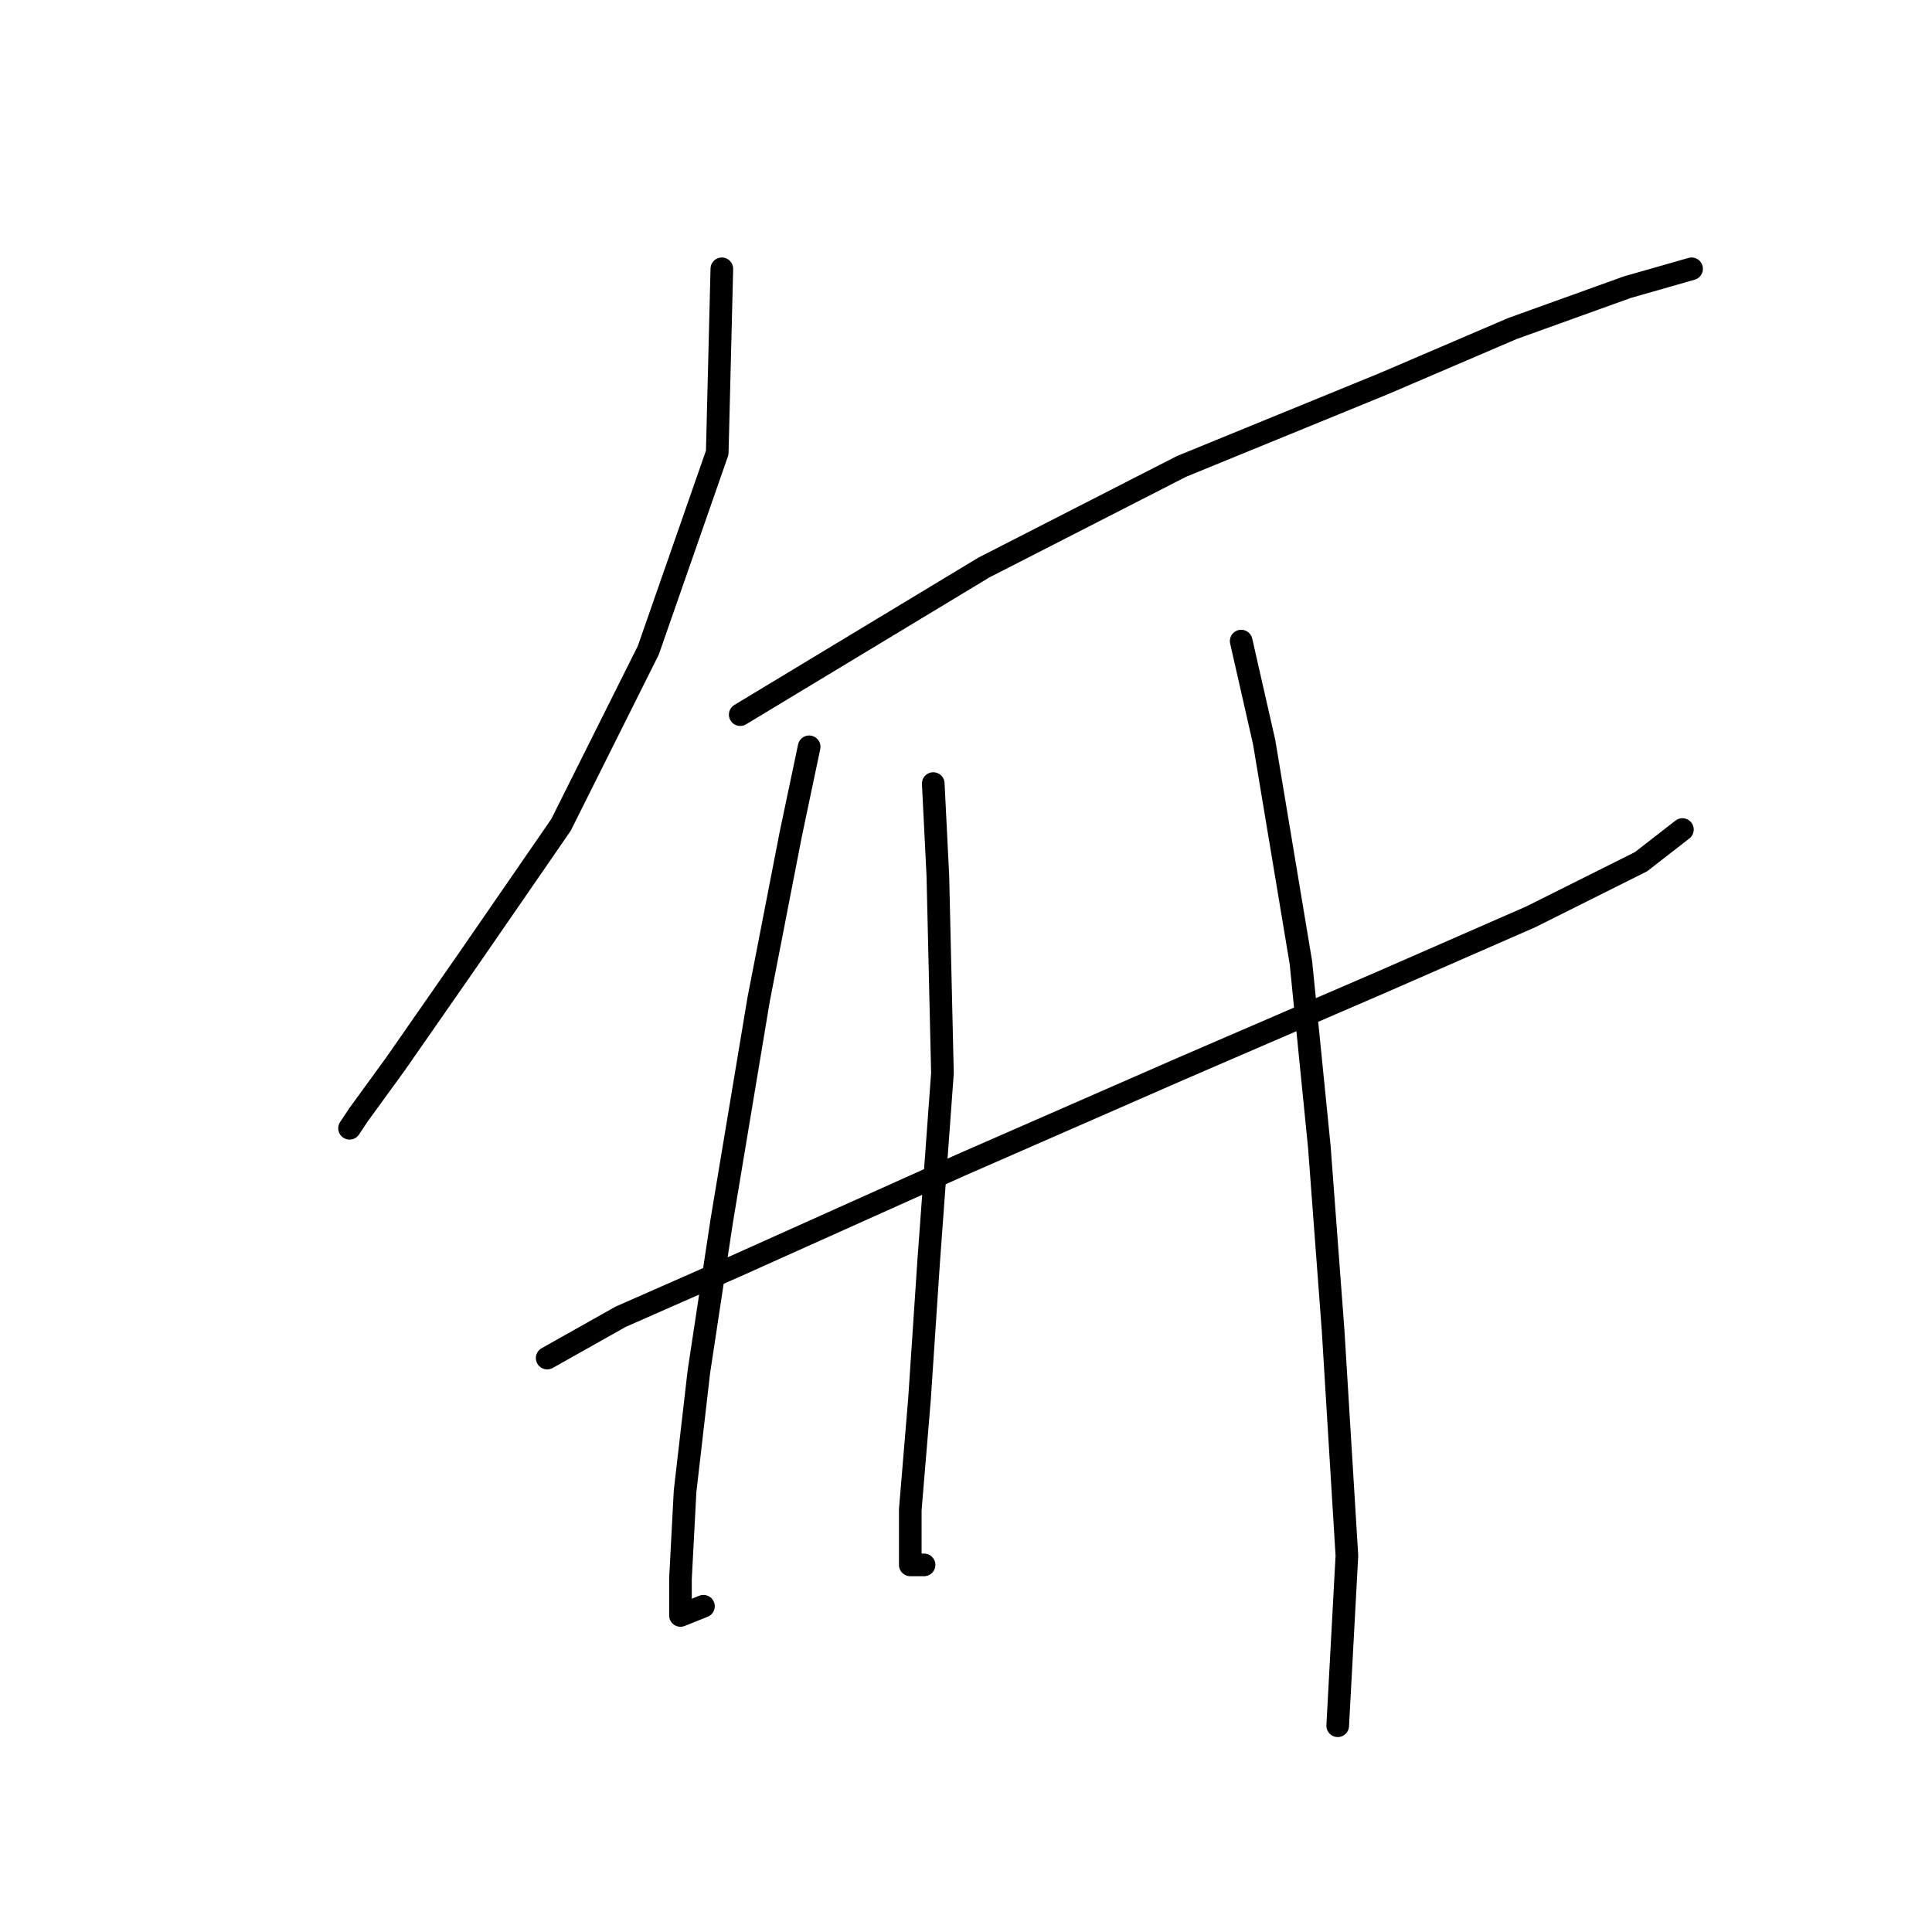 <?xml version="1.0" standalone="no"?>
    <svg width="256" height="256" xmlns="http://www.w3.org/2000/svg" version="1.1">
    <polyline stroke="black" stroke-width="3" stroke-linecap="round" fill="transparent" stroke-linejoin="round" points="95.647 35.619 95.038 59.979 85.903 86.166 74.332 109.308 62.152 126.969 52.408 140.976 47.536 147.675 46.318 149.502 46.318 149.502 " />
        <polyline stroke="black" stroke-width="3" stroke-linecap="round" fill="transparent" stroke-linejoin="round" points="98.083 94.692 130.36 75.204 156.547 61.806 183.343 50.844 200.394 43.536 215.619 38.055 224.145 35.619 224.145 35.619 " />
        <polyline stroke="black" stroke-width="3" stroke-linecap="round" fill="transparent" stroke-linejoin="round" points="72.505 179.952 82.249 174.471 97.474 167.772 127.315 154.374 156.547 141.585 183.343 130.014 202.83 121.488 217.446 114.18 222.927 109.917 222.927 109.917 " />
        <polyline stroke="black" stroke-width="3" stroke-linecap="round" fill="transparent" stroke-linejoin="round" points="107.218 98.955 104.782 110.526 100.519 132.45 95.647 161.682 92.602 181.779 90.775 197.612 90.166 209.183 90.166 214.055 93.211 212.837 93.211 212.837 " />
        <polyline stroke="black" stroke-width="3" stroke-linecap="round" fill="transparent" stroke-linejoin="round" points="123.661 103.827 124.27 116.007 124.879 142.194 123.052 167.163 121.834 185.432 120.616 200.048 120.616 207.356 122.443 207.356 122.443 207.356 " />
        <polyline stroke="black" stroke-width="3" stroke-linecap="round" fill="transparent" stroke-linejoin="round" points="164.464 84.948 167.509 98.346 172.381 127.578 174.817 151.938 176.644 176.298 178.471 206.138 177.253 228.671 177.253 228.671 " />
        </svg>